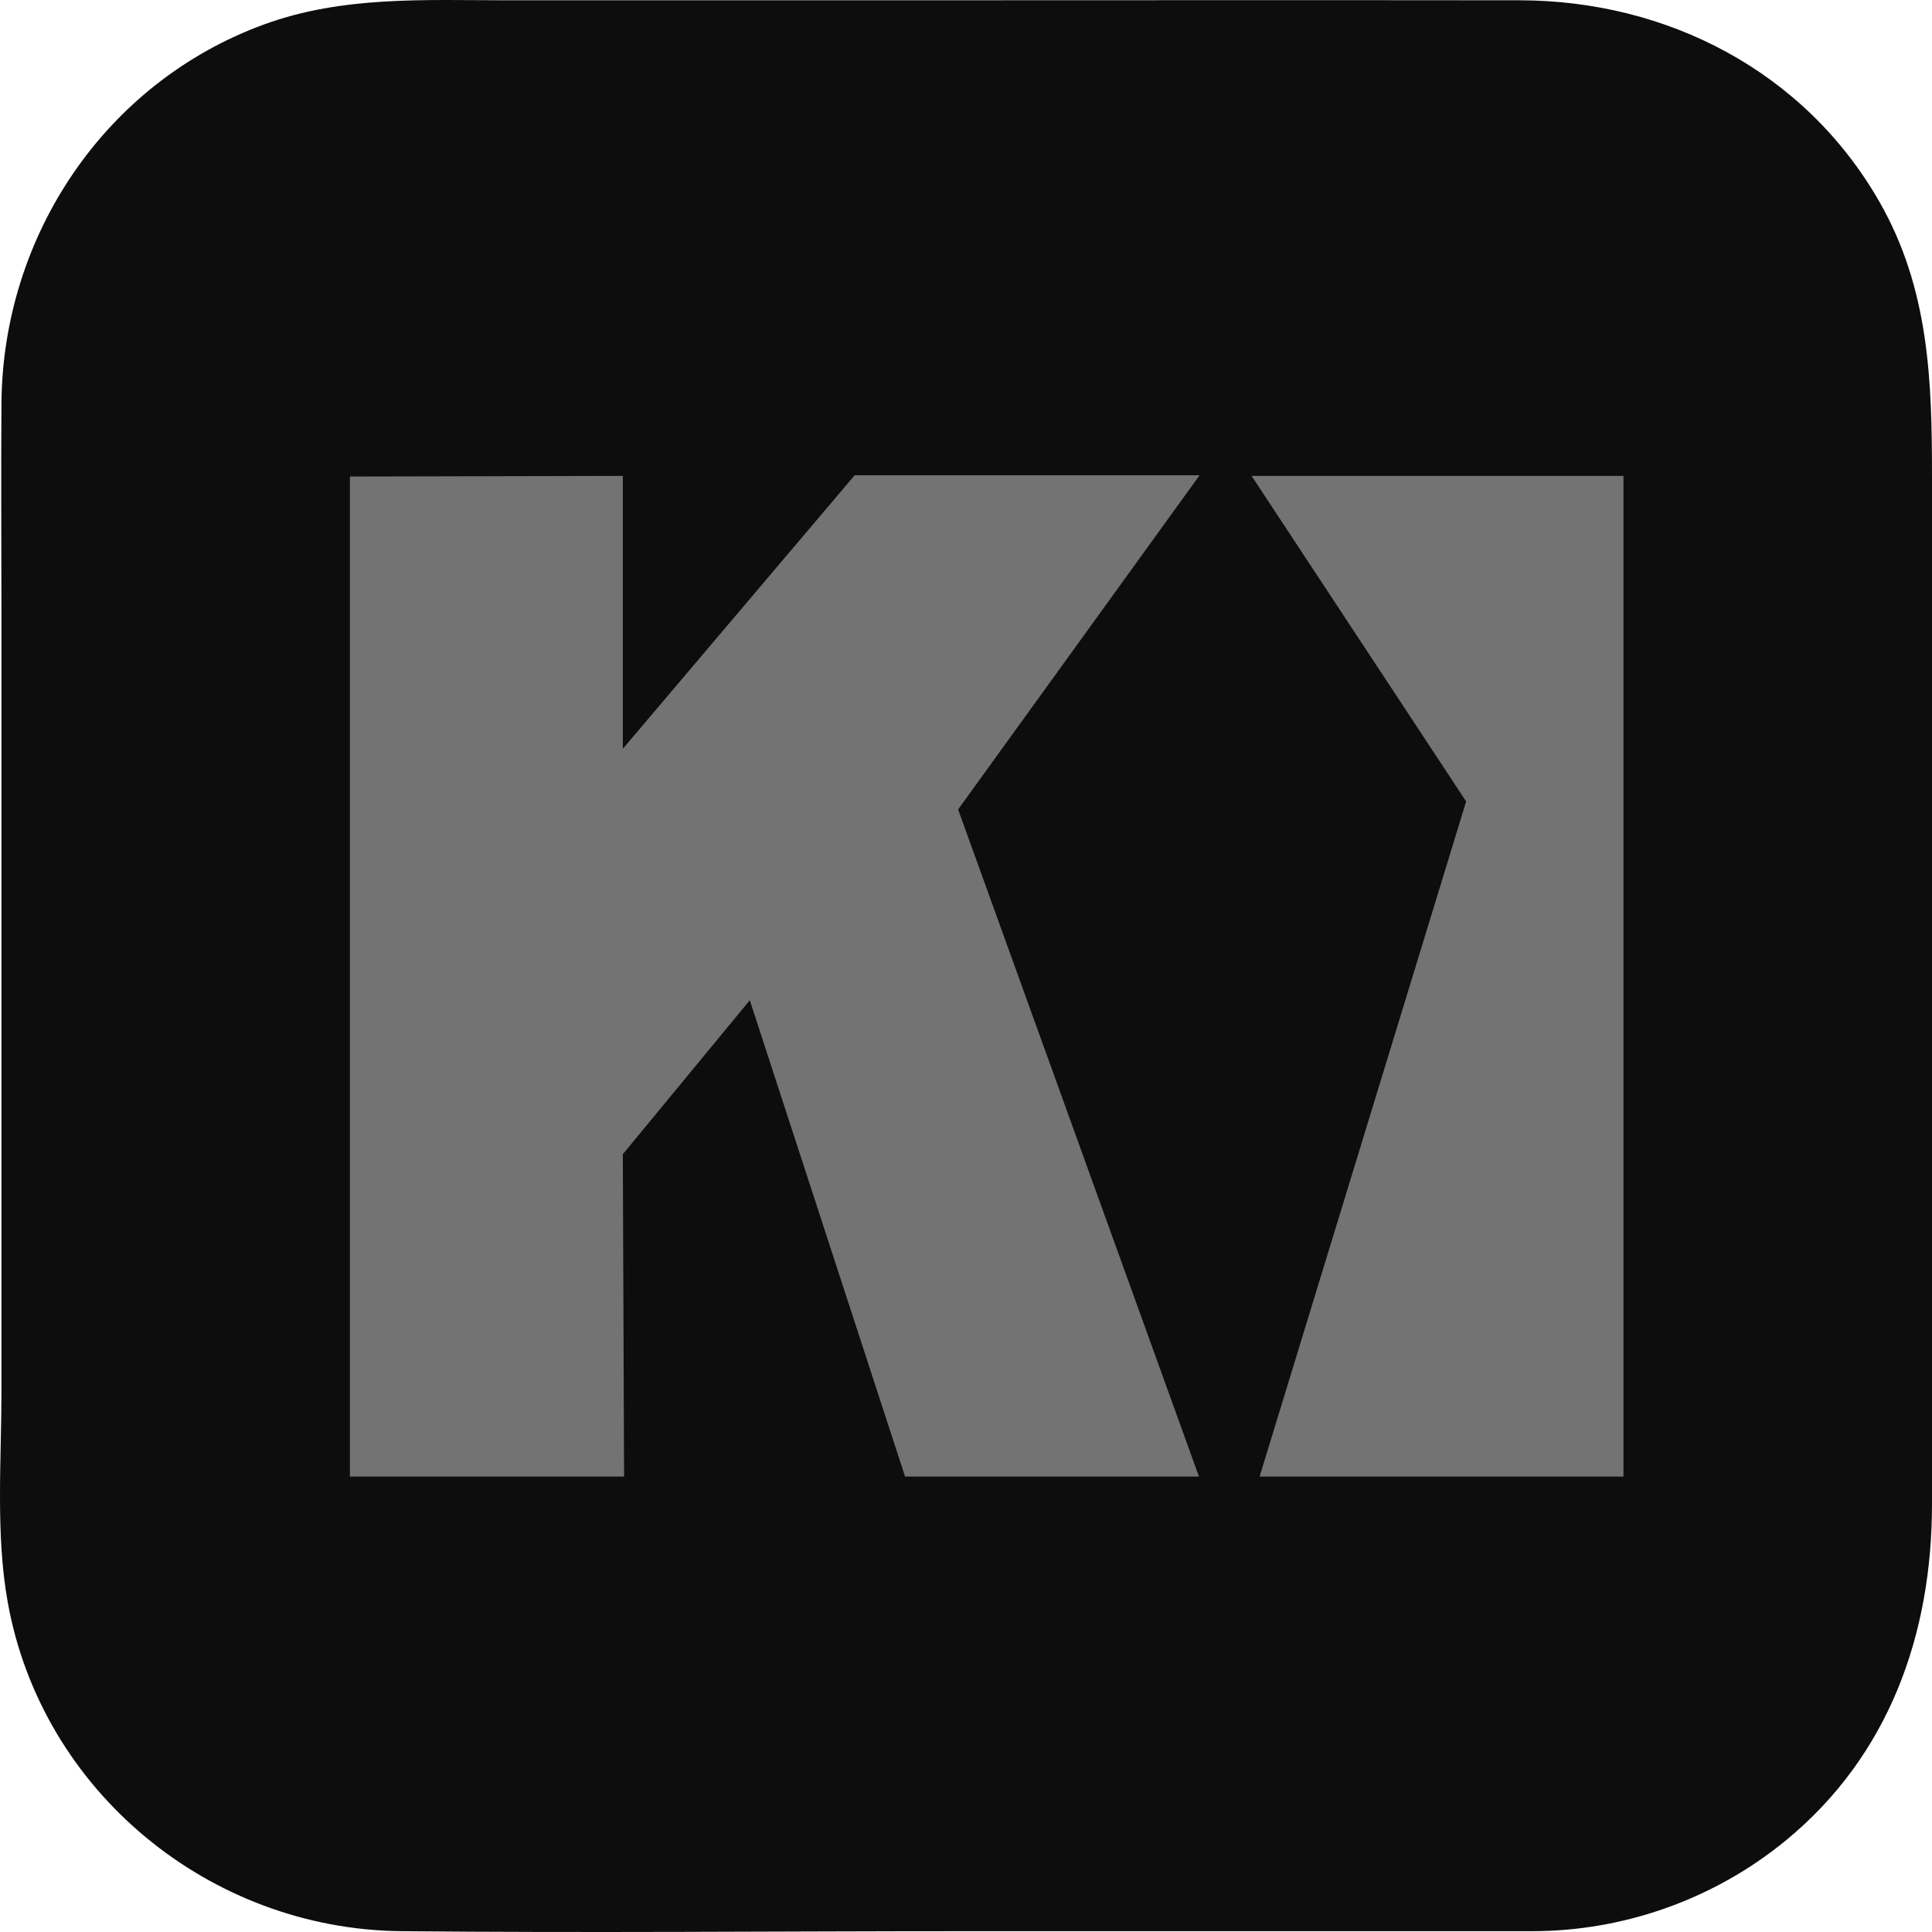 <?xml version="1.0" encoding="UTF-8" standalone="no"?>
<svg width="256px" height="256px" viewBox="0 0 256 256" version="1.1" xmlns="http://www.w3.org/2000/svg" xmlns:xlink="http://www.w3.org/1999/xlink" preserveAspectRatio="xMidYMid">
	<g>
		<path d="M203.031,255.891 L128.095,255.891 C103.121,255.891 78.134,256.137 53.161,255.891 C27.808,255.641 5.506,237.389 1.016,212.256 C-0.594,203.244 0.192,193.503 0.192,184.394 L0.192,82.079 C0.192,72.544 0.124,63.005 0.192,53.469 C0.351,31.231 13.927,10.92 35.011,3.23 C45.46,-0.582 56.342,0.037 67.237,0.037 L114.513,0.037 C143.458,0.037 172.402,-0.001 201.347,0.037 C220.939,0.063 239.147,9.469 249.029,26.732 C255.633,38.27 256,50.414 256,63.171 L256,162.133 L256,199.275 C256,216.549 250.32,232.627 236.623,243.876 C227.2,251.615 215.223,255.891 203.031,255.891" fill="rgb(13,13,13)"></path>
		<path d="M46.365,63.143 L46.365,195.651 L82.694,195.651 L82.527,152.94 L99.352,132.536 L119.923,195.651 L158.868,195.651 L126.955,107.256 L158.951,62.975 L113.247,62.975 L82.527,99.22 L82.527,63.059 L46.365,63.143" fill="rgb(115,115,115)"></path>
		<path d="M215.119,63.059 L165.842,63.059 L194.27,106.196 L166.903,195.651 L215.119,195.651 L215.119,63.059" fill="rgb(115,115,115)"></path>
	</g>
</svg>
